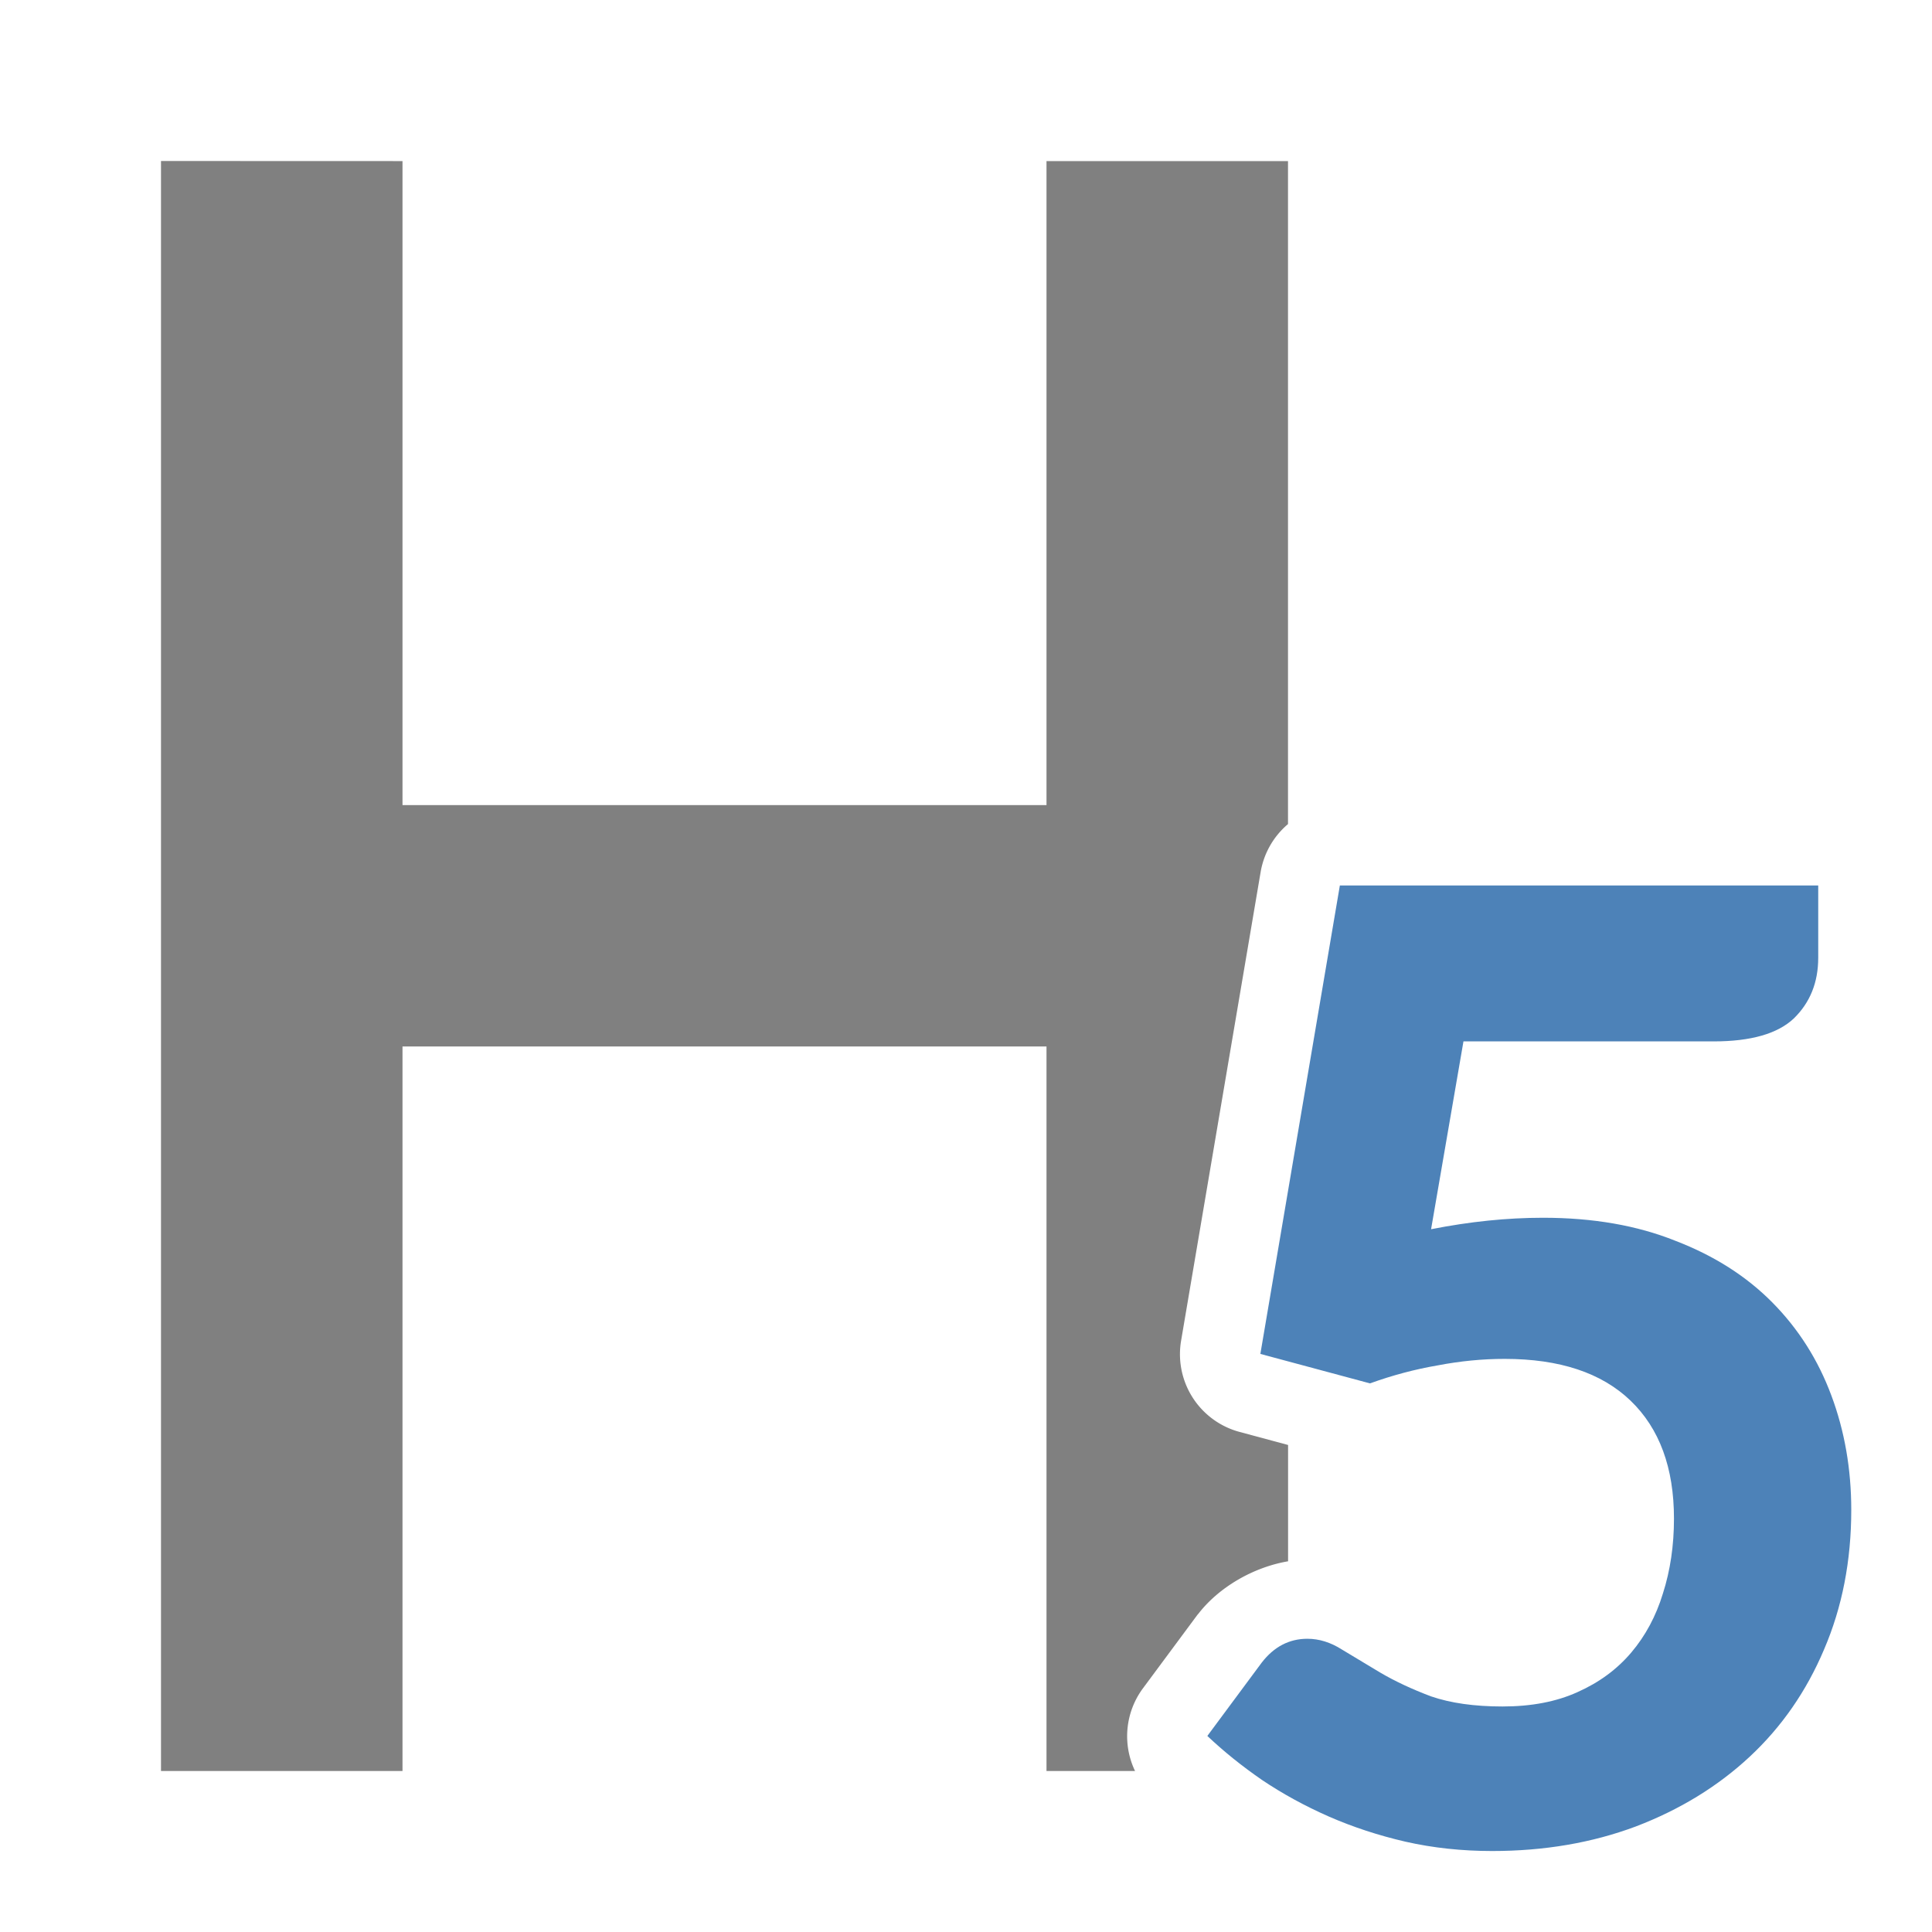 <svg viewBox="0 0 24 24" xmlns="http://www.w3.org/2000/svg"><path d="m2 2v20h3v-9h8v9h1.1a1 1 0 0 1 .098-1.027l.676-.912a1 1 0 0 1 .014-.016c.252-.325.677-.576 1.113-.65v-1.445l-.602-.162a1 1 0 0 1 -.727-1.133l.988-5.822a1 1 0 0 1 .34-.596v-8.236h-3v8h-8v-8z" fill="#808080"/><path d="m22.191 12.024q0 .451-.292.743-.292.283-.964.283h-3.006l-.389 2.308q.698-.141 1.344-.141.902 0 1.591.283.698.274 1.167.76.469.486.707 1.141.239.654.239 1.406 0 .937-.327 1.715-.318.769-.893 1.317-.575.548-1.37.858-.787.301-1.724.301-.548 0-1.043-.115-.486-.115-.92-.309-.433-.195-.805-.451-.362-.256-.654-.539l.654-.902q.221-.292.548-.292.212 0 .416.133.203.124.46.283.265.159.61.292.354.124.858.124.522 0 .902-.177.389-.177.645-.486.256-.309.38-.725.133-.424.133-.92 0-.937-.522-1.45-.522-.513-1.512-.513-.398 0-.805.08-.407.071-.813.221l-1.317-.362.955-5.756h5.747v.893z" fill="#4d82b8" transform="matrix(1.034 0 0 1.011 -.359 -.257)"/></svg>